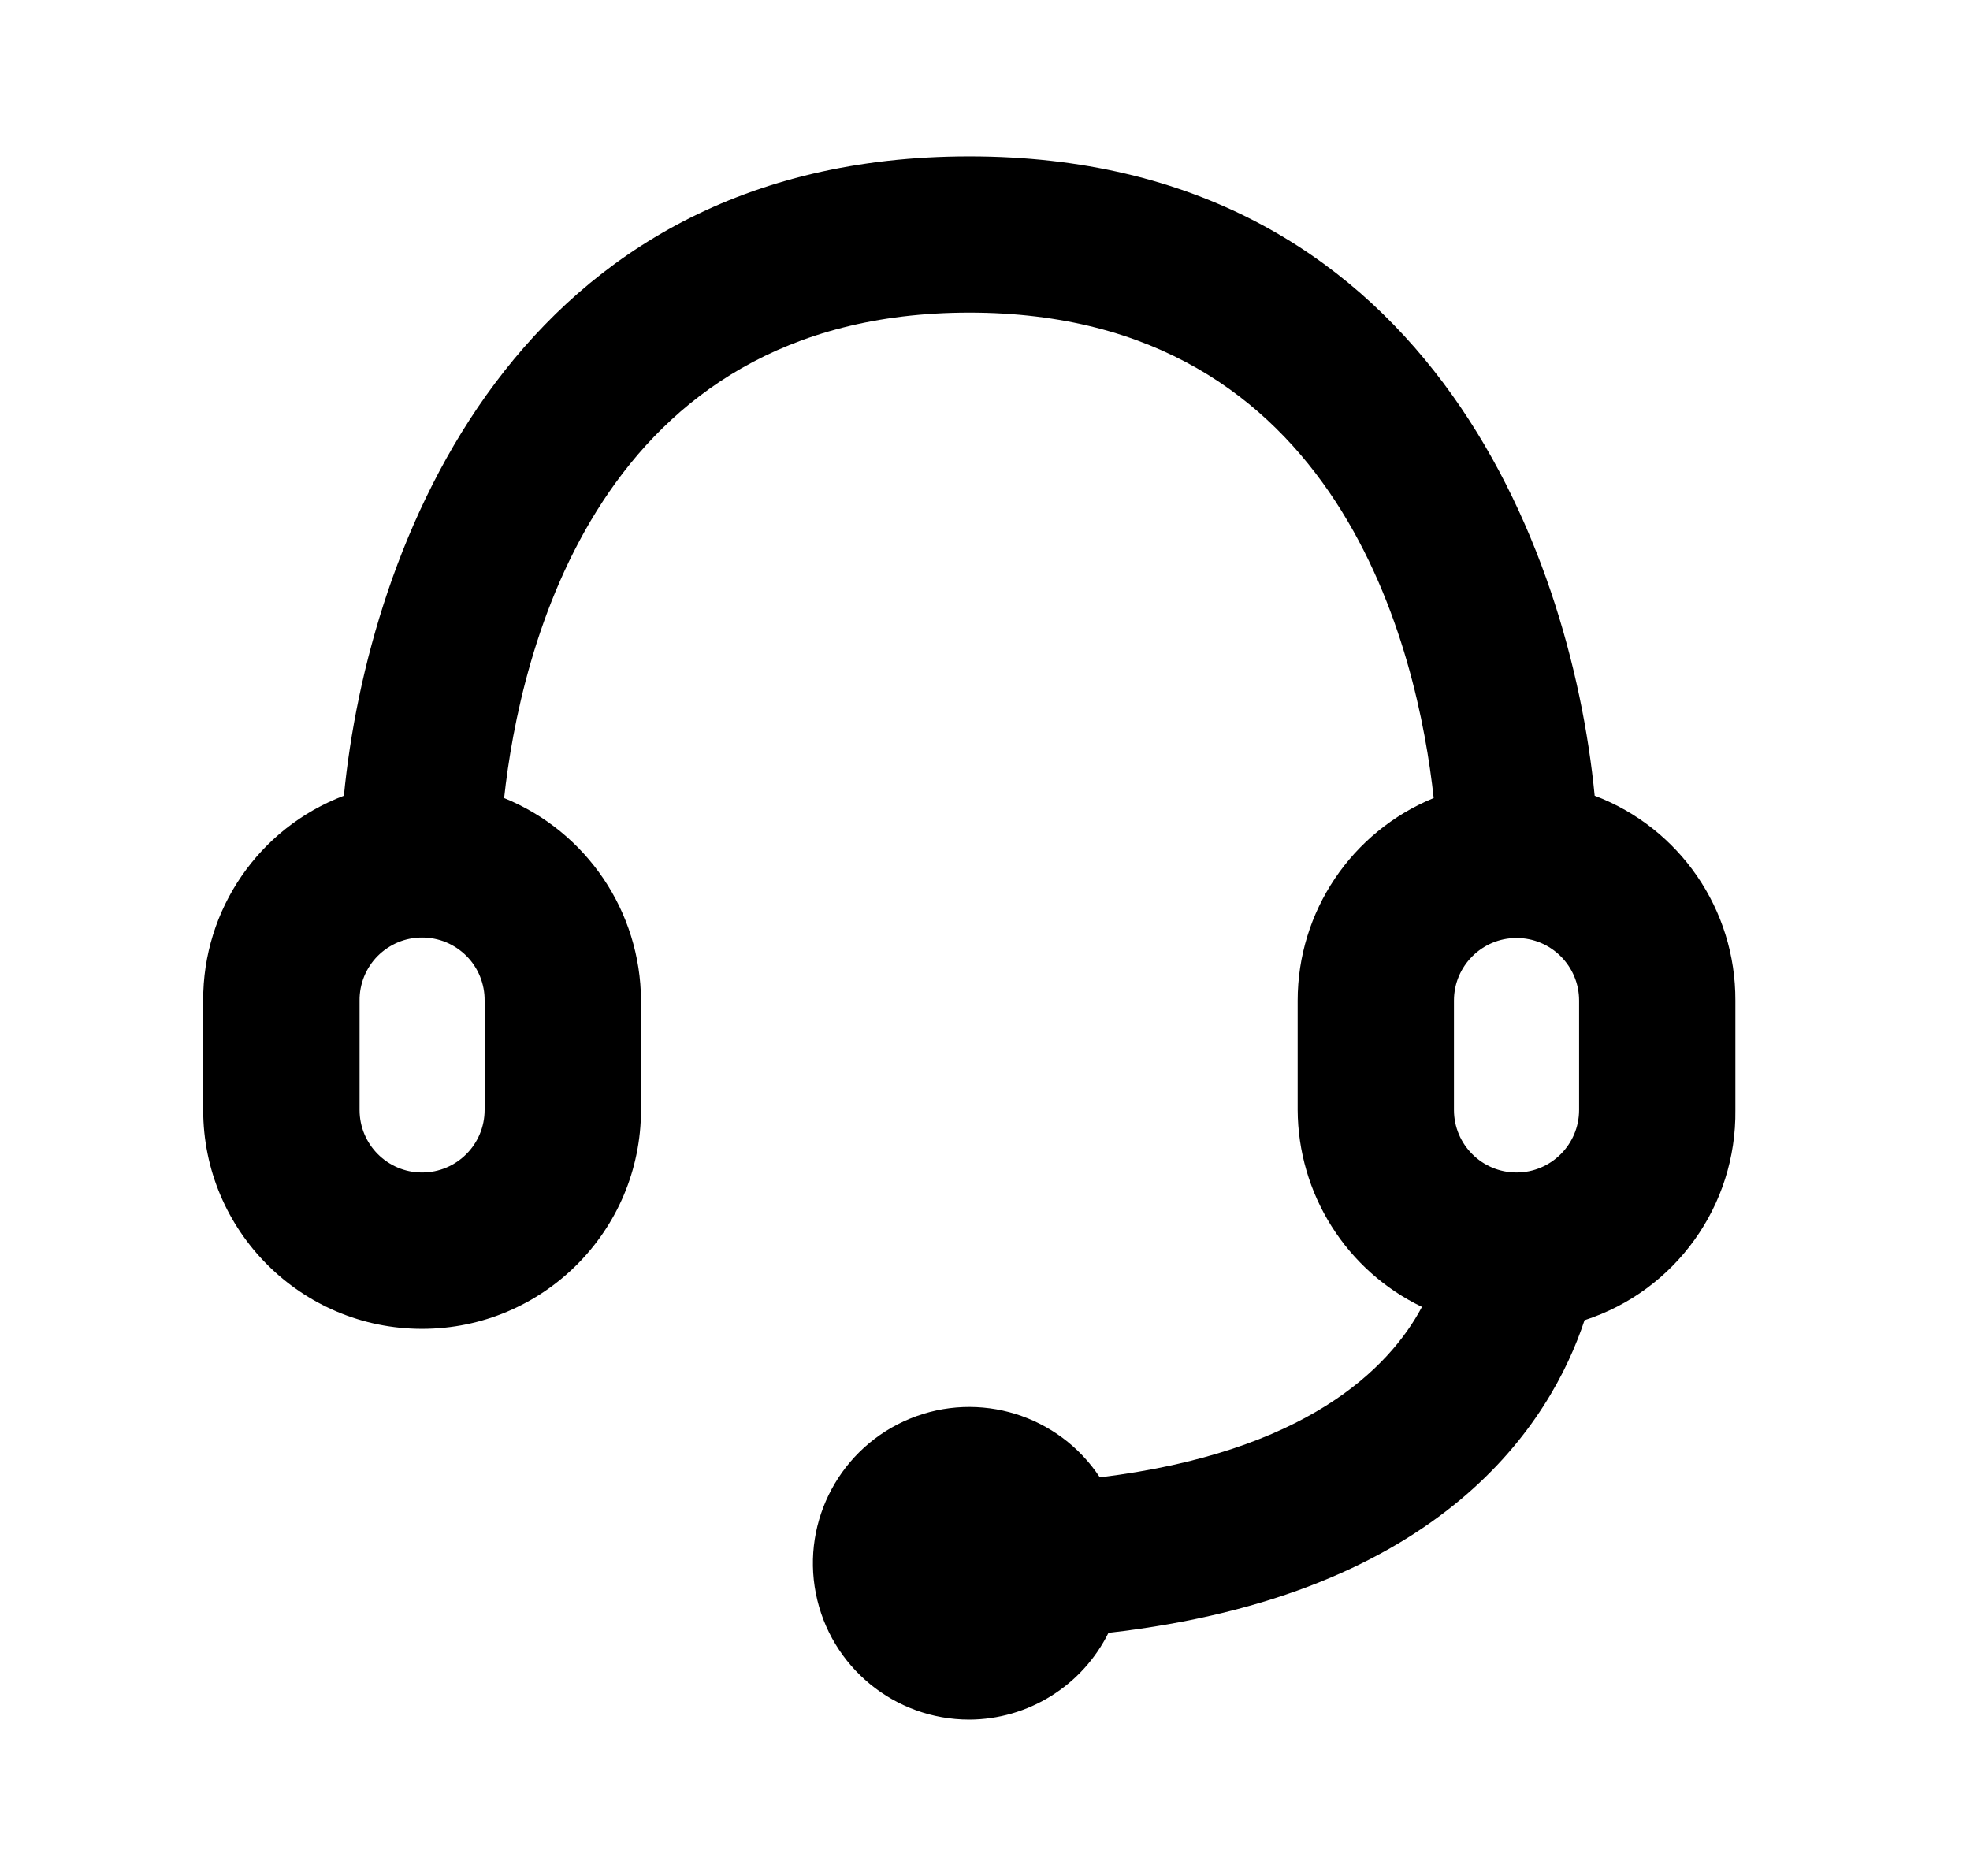 <svg width="21" height="20" viewBox="0 0 21 20" fill="none" xmlns="http://www.w3.org/2000/svg">
<path fill-rule="evenodd" clip-rule="evenodd" d="M16.999 8.483C16.741 5.833 15.174 1.667 10.333 1.667C5.491 1.667 3.924 5.833 3.666 8.483C2.76 8.827 2.162 9.697 2.166 10.667V11.833C2.166 13.122 3.211 14.167 4.499 14.167C5.788 14.167 6.833 13.122 6.833 11.833V10.667C6.829 9.718 6.253 8.866 5.374 8.508C5.541 6.975 6.358 3.333 10.333 3.333C14.308 3.333 15.116 6.975 15.283 8.508C14.406 8.867 13.833 9.72 13.833 10.667V11.833C13.835 12.272 13.96 12.702 14.194 13.073C14.428 13.445 14.762 13.743 15.158 13.933C14.808 14.592 13.916 15.483 11.724 15.75C11.286 15.085 10.439 14.822 9.701 15.124C8.964 15.426 8.543 16.207 8.697 16.988C8.851 17.77 9.536 18.333 10.333 18.333C10.641 18.332 10.944 18.244 11.205 18.081C11.467 17.918 11.679 17.685 11.816 17.408C15.391 17 16.533 15.158 16.891 14.075C17.86 13.761 18.512 12.852 18.499 11.833V10.667C18.503 9.697 17.906 8.827 16.999 8.483ZM5.166 11.833C5.166 12.201 4.868 12.5 4.499 12.5C4.131 12.5 3.833 12.202 3.833 11.833V10.667C3.832 10.579 3.849 10.492 3.882 10.41C3.915 10.329 3.964 10.254 4.026 10.192C4.088 10.13 4.162 10.08 4.243 10.046C4.324 10.012 4.411 9.995 4.499 9.995C4.587 9.995 4.674 10.012 4.756 10.046C4.837 10.08 4.911 10.13 4.973 10.192C5.035 10.254 5.084 10.329 5.117 10.41C5.15 10.492 5.167 10.579 5.166 10.667V11.833ZM15.499 10.667C15.499 10.299 15.798 10 16.166 10C16.534 10 16.833 10.299 16.833 10.667V11.833C16.833 12.201 16.534 12.5 16.166 12.5C15.798 12.5 15.499 12.202 15.499 11.833V10.667Z" fill="black"/>
</svg>
